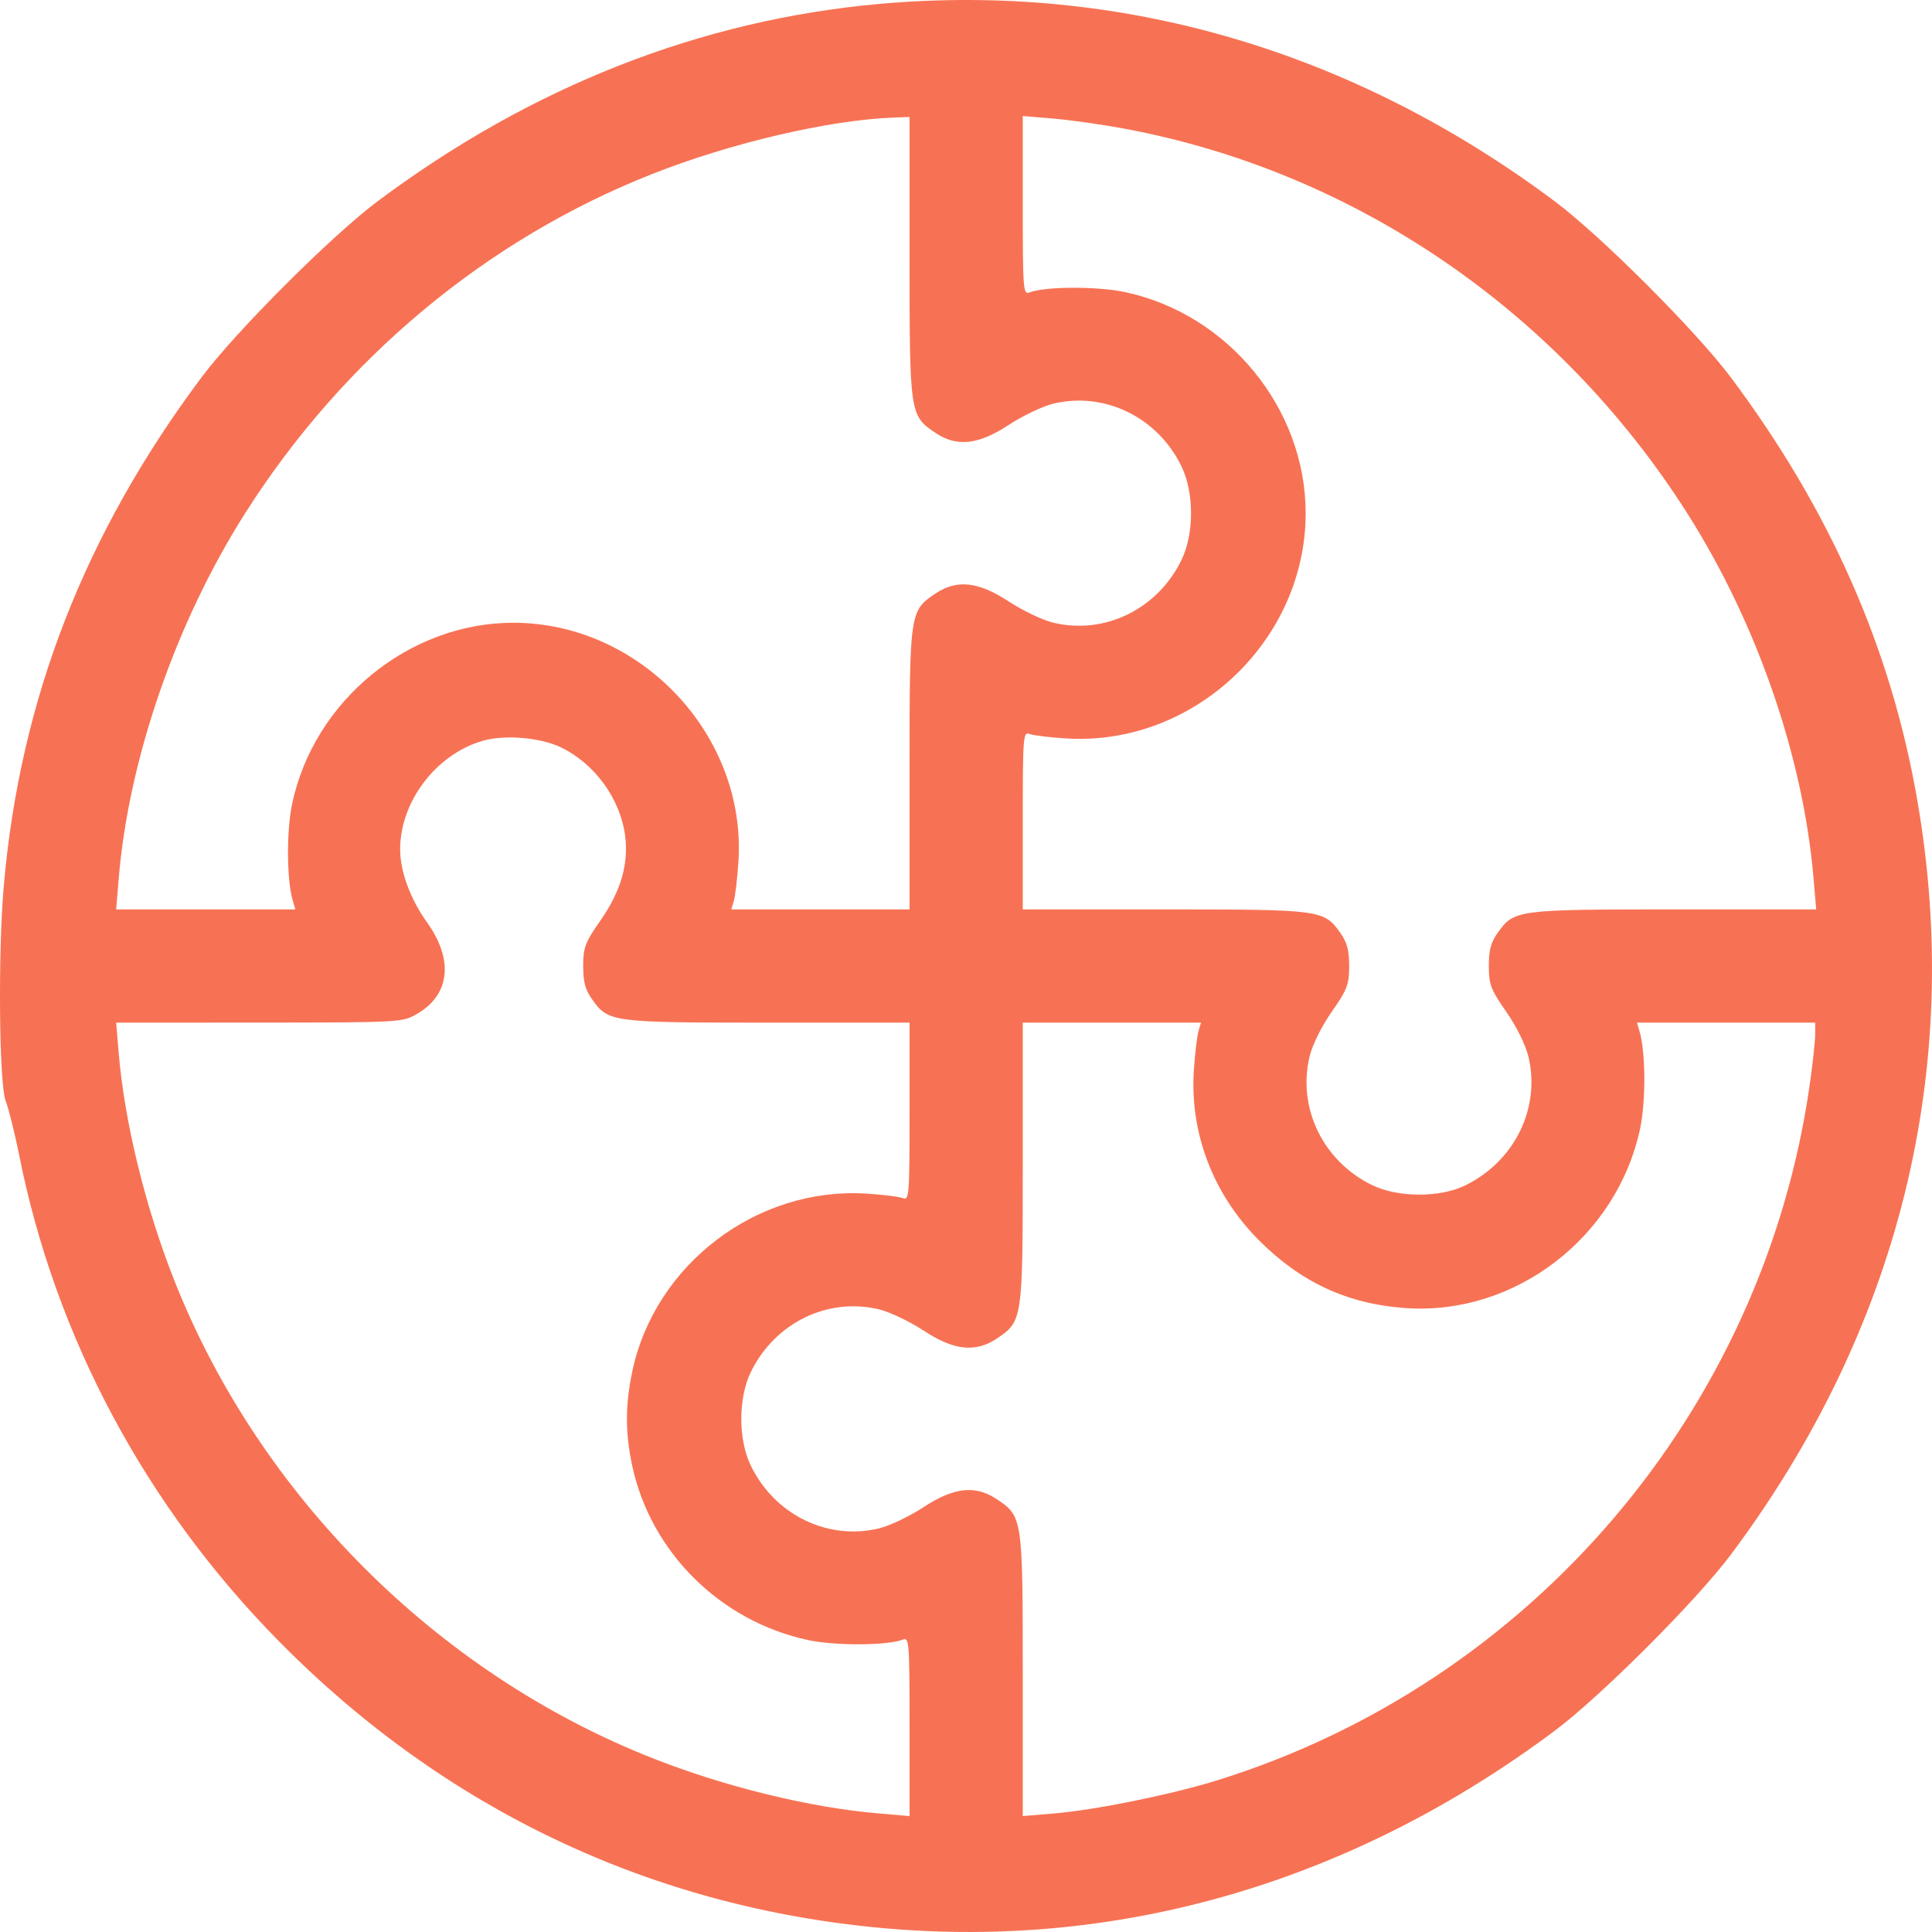 <svg width="42" height="42" viewBox="0 0 42 42" fill="none" xmlns="http://www.w3.org/2000/svg">
<path fill-rule="evenodd" clip-rule="evenodd" d="M19.117 0.085C15.226 0.433 11.544 1.882 8.206 4.378C7.204 5.128 5.131 7.201 4.381 8.203C1.843 11.597 0.442 15.194 0.084 19.234C-0.045 20.691 -0.021 23.561 0.123 23.932C0.189 24.102 0.32 24.629 0.415 25.102C1.202 29.069 3.166 32.743 6.073 35.689C9.668 39.331 14.161 41.463 19.199 41.916C24.38 42.382 29.418 40.901 33.801 37.623C34.803 36.873 36.876 34.8 37.626 33.798C41.293 28.895 42.693 23.225 41.679 17.388C41.106 14.087 39.781 11.085 37.626 8.203C36.876 7.201 34.803 5.128 33.801 4.378C29.409 1.094 24.356 -0.384 19.117 0.085ZM19.773 5.599C19.773 9.007 19.778 9.037 20.339 9.412C20.803 9.722 21.27 9.67 21.93 9.237C22.232 9.038 22.668 8.831 22.899 8.775C24.015 8.508 25.164 9.069 25.684 10.137C25.961 10.707 25.961 11.606 25.684 12.175C25.164 13.243 24.015 13.805 22.899 13.537C22.668 13.482 22.232 13.274 21.93 13.076C21.27 12.643 20.803 12.591 20.339 12.901C19.778 13.276 19.773 13.306 19.773 16.714L19.773 19.77H17.836H15.898L15.953 19.585C15.983 19.484 16.028 19.106 16.052 18.745C16.24 15.993 13.933 13.538 11.159 13.538C8.892 13.538 6.825 15.23 6.351 17.473C6.225 18.072 6.232 19.136 6.366 19.585L6.421 19.77H4.473H2.525L2.581 19.093C2.798 16.496 3.828 13.52 5.33 11.156C7.462 7.799 10.571 5.208 14.172 3.785C15.884 3.108 18.019 2.609 19.424 2.556L19.773 2.543L19.773 5.599ZM24.449 2.798C29.452 3.732 33.885 6.762 36.678 11.156C38.192 13.54 39.199 16.449 39.425 19.093L39.482 19.77H36.393C32.981 19.77 32.915 19.779 32.562 20.273C32.411 20.485 32.365 20.655 32.366 21.001C32.366 21.404 32.407 21.51 32.745 21.995C32.967 22.314 33.166 22.716 33.226 22.968C33.495 24.089 32.926 25.247 31.848 25.772C31.297 26.04 30.389 26.036 29.828 25.763C28.763 25.244 28.201 24.087 28.469 22.968C28.529 22.716 28.728 22.314 28.951 21.995C29.289 21.51 29.329 21.404 29.33 21.001C29.33 20.655 29.284 20.485 29.133 20.273C28.78 19.779 28.713 19.77 25.313 19.77H22.234V17.834C22.234 16.022 22.243 15.9 22.378 15.955C22.456 15.986 22.817 16.031 23.177 16.053C25.947 16.226 28.384 13.934 28.384 11.156C28.384 8.88 26.7 6.823 24.449 6.348C23.844 6.221 22.706 6.226 22.378 6.358C22.243 6.412 22.234 6.29 22.234 4.469V2.522L22.911 2.579C23.283 2.611 23.975 2.709 24.449 2.798ZM12.196 16.248C12.941 16.609 13.496 17.382 13.593 18.193C13.664 18.797 13.491 19.382 13.056 20.006C12.718 20.491 12.678 20.598 12.678 21.001C12.677 21.346 12.723 21.517 12.874 21.728C13.226 22.222 13.294 22.231 16.694 22.231H19.773V24.168C19.773 25.979 19.764 26.101 19.63 26.047C19.55 26.015 19.191 25.97 18.83 25.948C16.452 25.8 14.233 27.488 13.744 29.819C13.592 30.544 13.591 31.144 13.742 31.855C14.142 33.742 15.661 35.248 17.574 35.655C18.163 35.781 19.305 35.774 19.63 35.643C19.764 35.589 19.773 35.711 19.773 37.532V39.48L19.096 39.422C17.599 39.294 15.761 38.844 14.172 38.216C9.496 36.368 5.636 32.508 3.788 27.832C3.16 26.244 2.71 24.405 2.582 22.908L2.525 22.231L5.632 22.23C8.696 22.228 8.744 22.226 9.059 22.045C9.782 21.631 9.868 20.869 9.285 20.054C8.92 19.545 8.698 18.942 8.699 18.463C8.7 17.419 9.487 16.39 10.503 16.102C10.982 15.967 11.752 16.033 12.196 16.248ZM26.054 22.416C26.024 22.517 25.979 22.896 25.954 23.256C25.861 24.623 26.366 25.952 27.36 26.954C28.273 27.875 29.297 28.35 30.561 28.437C32.936 28.6 35.156 26.897 35.656 24.528C35.782 23.929 35.775 22.865 35.641 22.416L35.587 22.231H37.524H39.461L39.46 22.498C39.459 22.644 39.406 23.134 39.341 23.585C38.33 30.667 33.285 36.585 26.45 38.706C25.449 39.016 23.813 39.348 22.911 39.423L22.234 39.48L22.234 36.413C22.234 32.993 22.23 32.965 21.668 32.59C21.204 32.28 20.737 32.331 20.077 32.764C19.775 32.963 19.339 33.17 19.108 33.226C17.992 33.494 16.843 32.932 16.323 31.864C16.046 31.294 16.046 30.395 16.323 29.826C16.843 28.758 17.992 28.196 19.108 28.464C19.339 28.519 19.775 28.727 20.077 28.925C20.737 29.359 21.204 29.41 21.668 29.1C22.229 28.725 22.234 28.695 22.234 25.287L22.234 22.231H24.171H26.109L26.054 22.416Z" fill="#F77254"/>
</svg>
